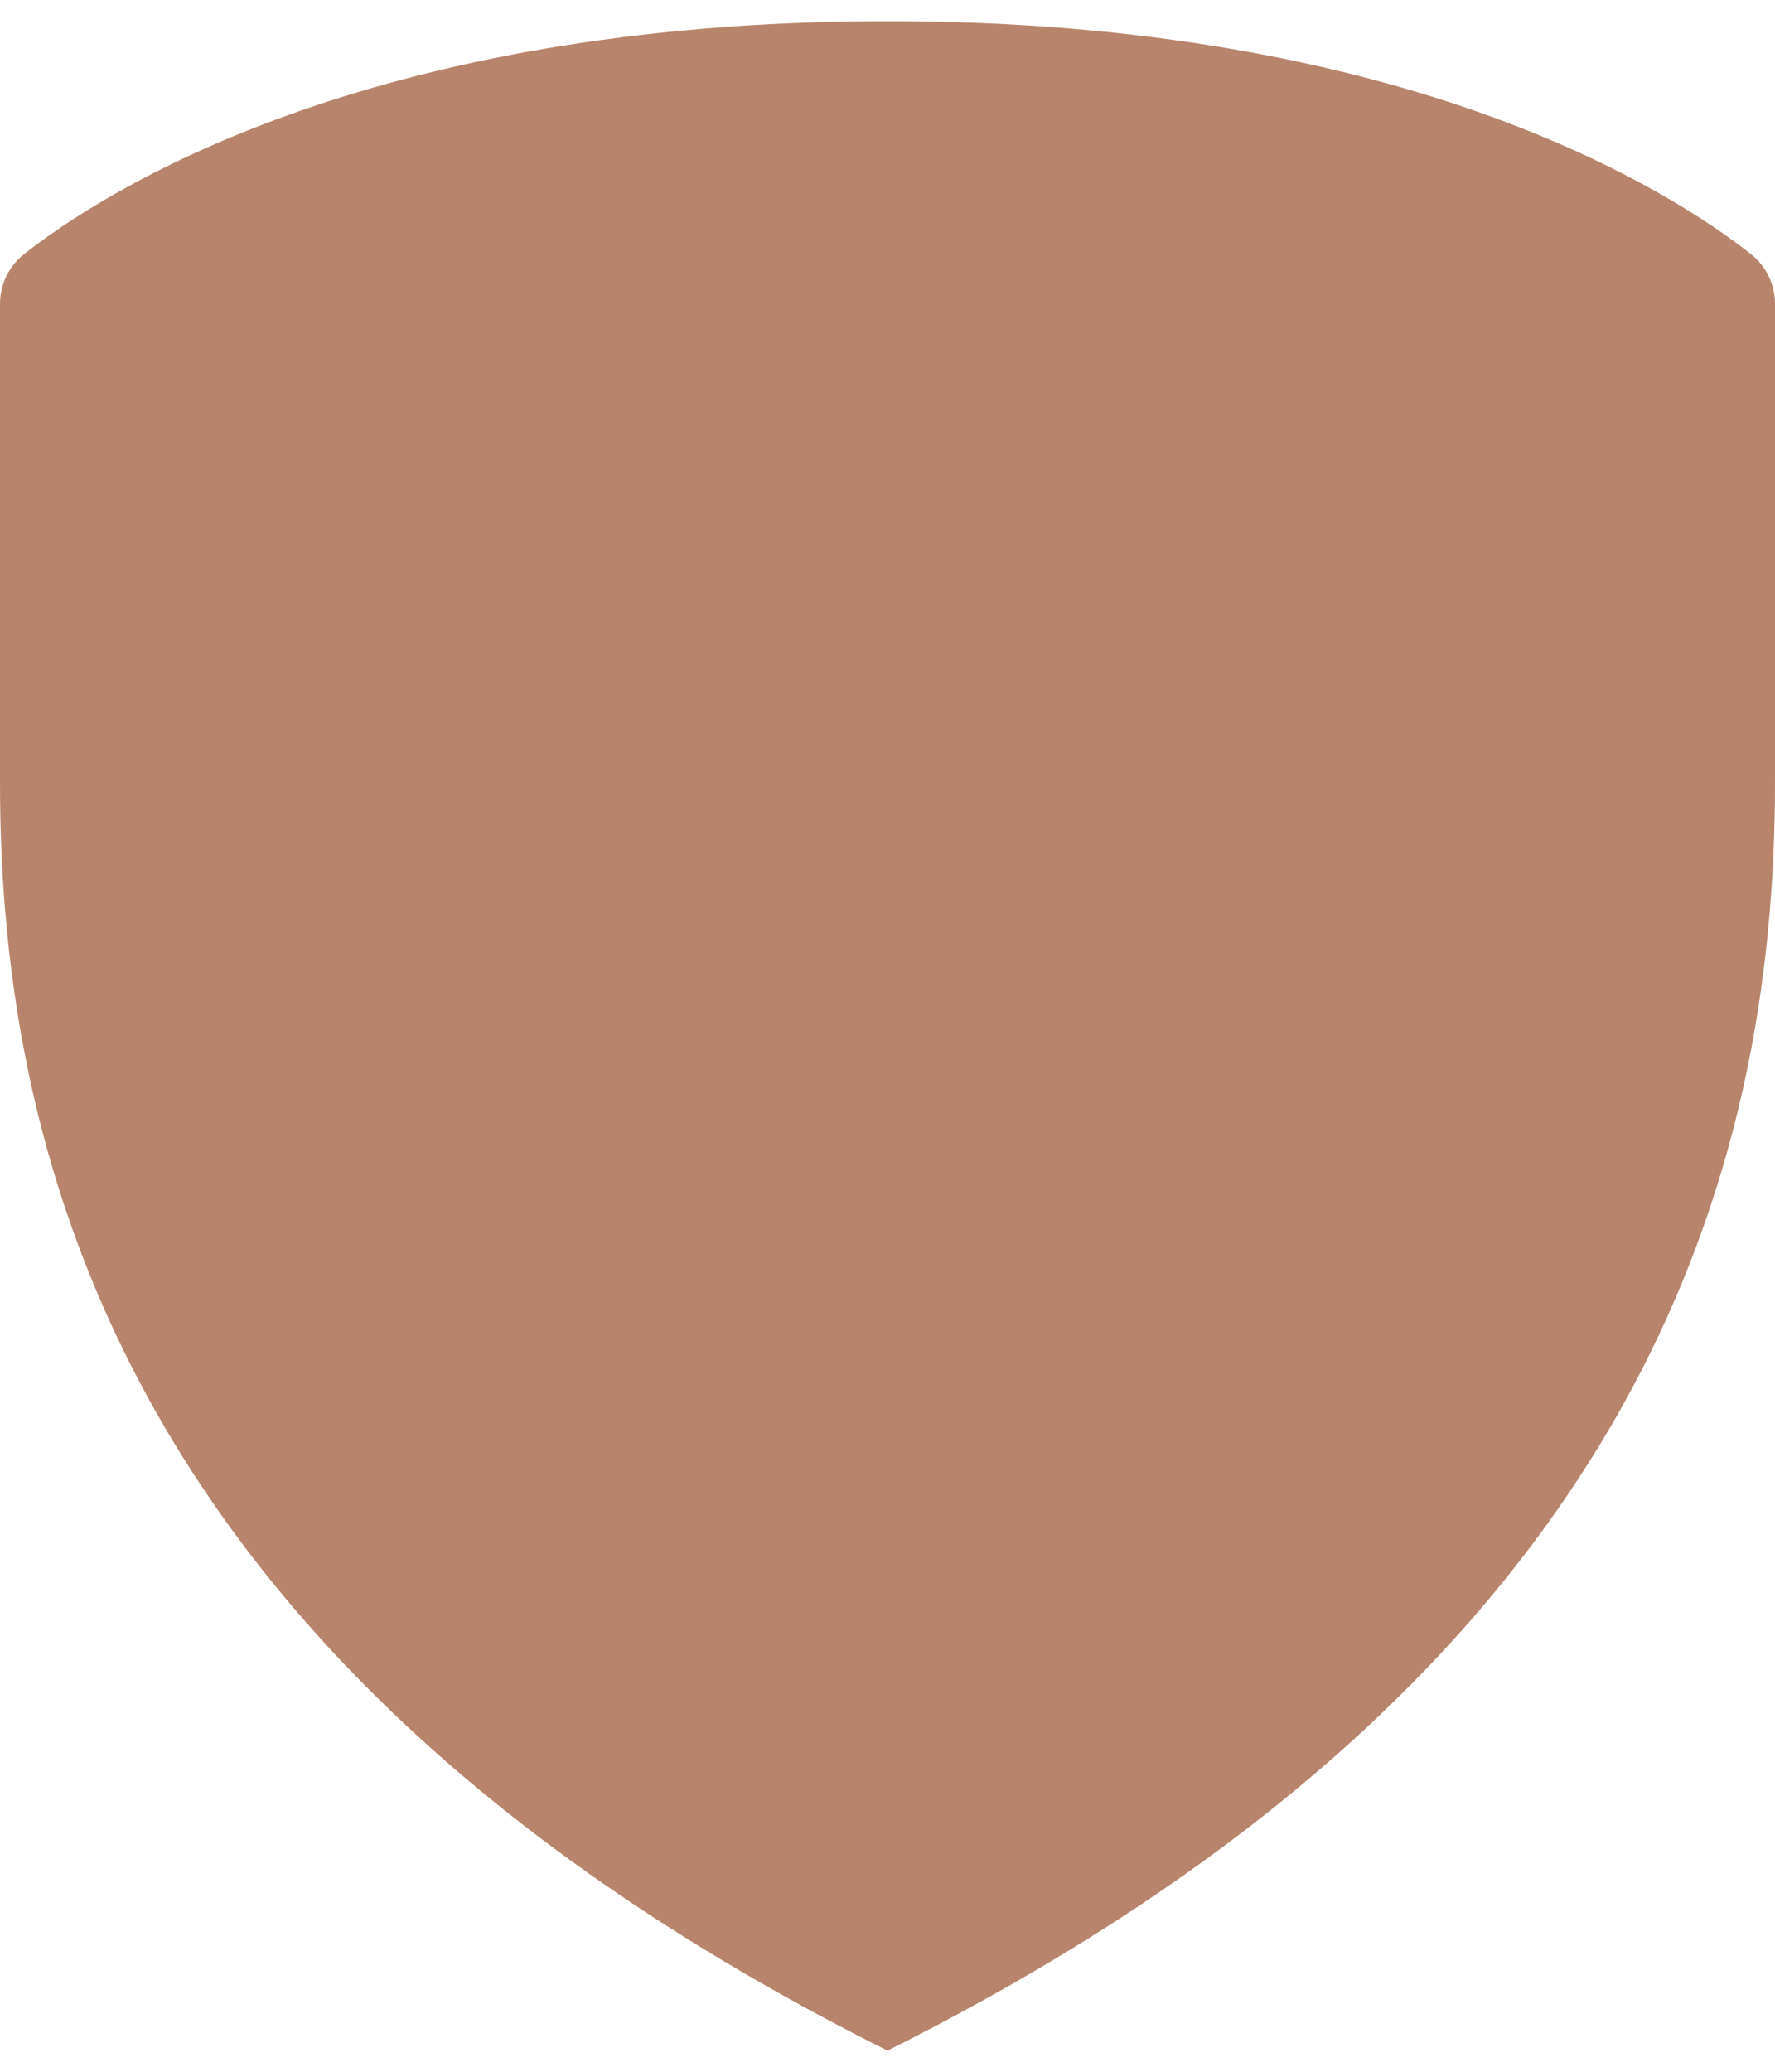 <?xml version="1.0" encoding="utf-8"?>
<!-- Generator: Adobe Illustrator 16.0.0, SVG Export Plug-In . SVG Version: 6.00 Build 0)  -->
<!DOCTYPE svg PUBLIC "-//W3C//DTD SVG 1.1//EN" "http://www.w3.org/Graphics/SVG/1.1/DTD/svg11.dtd">
<svg version="1.1" id="Layer_1" xmlns="http://www.w3.org/2000/svg" xmlns:xlink="http://www.w3.org/1999/xlink" x="0px" y="0px"
	 width="30px" height="35px" viewBox="0 0 30 35" enable-background="new 0 0 30 35" xml:space="preserve">
<path fill="#B8846B" d="M29.594,4.294C28.297,3.271,23.836,0.357,15,0.357c-8.834,0-13.297,2.915-14.594,3.937
	C0.15,4.495,0,4.808,0,5.134v8.08c0,6.429,2.143,15,15,21.429c12.857-6.429,15-15,15-21.429v-8.08
	C30,4.807,29.85,4.495,29.594,4.294z"/>
</svg>
